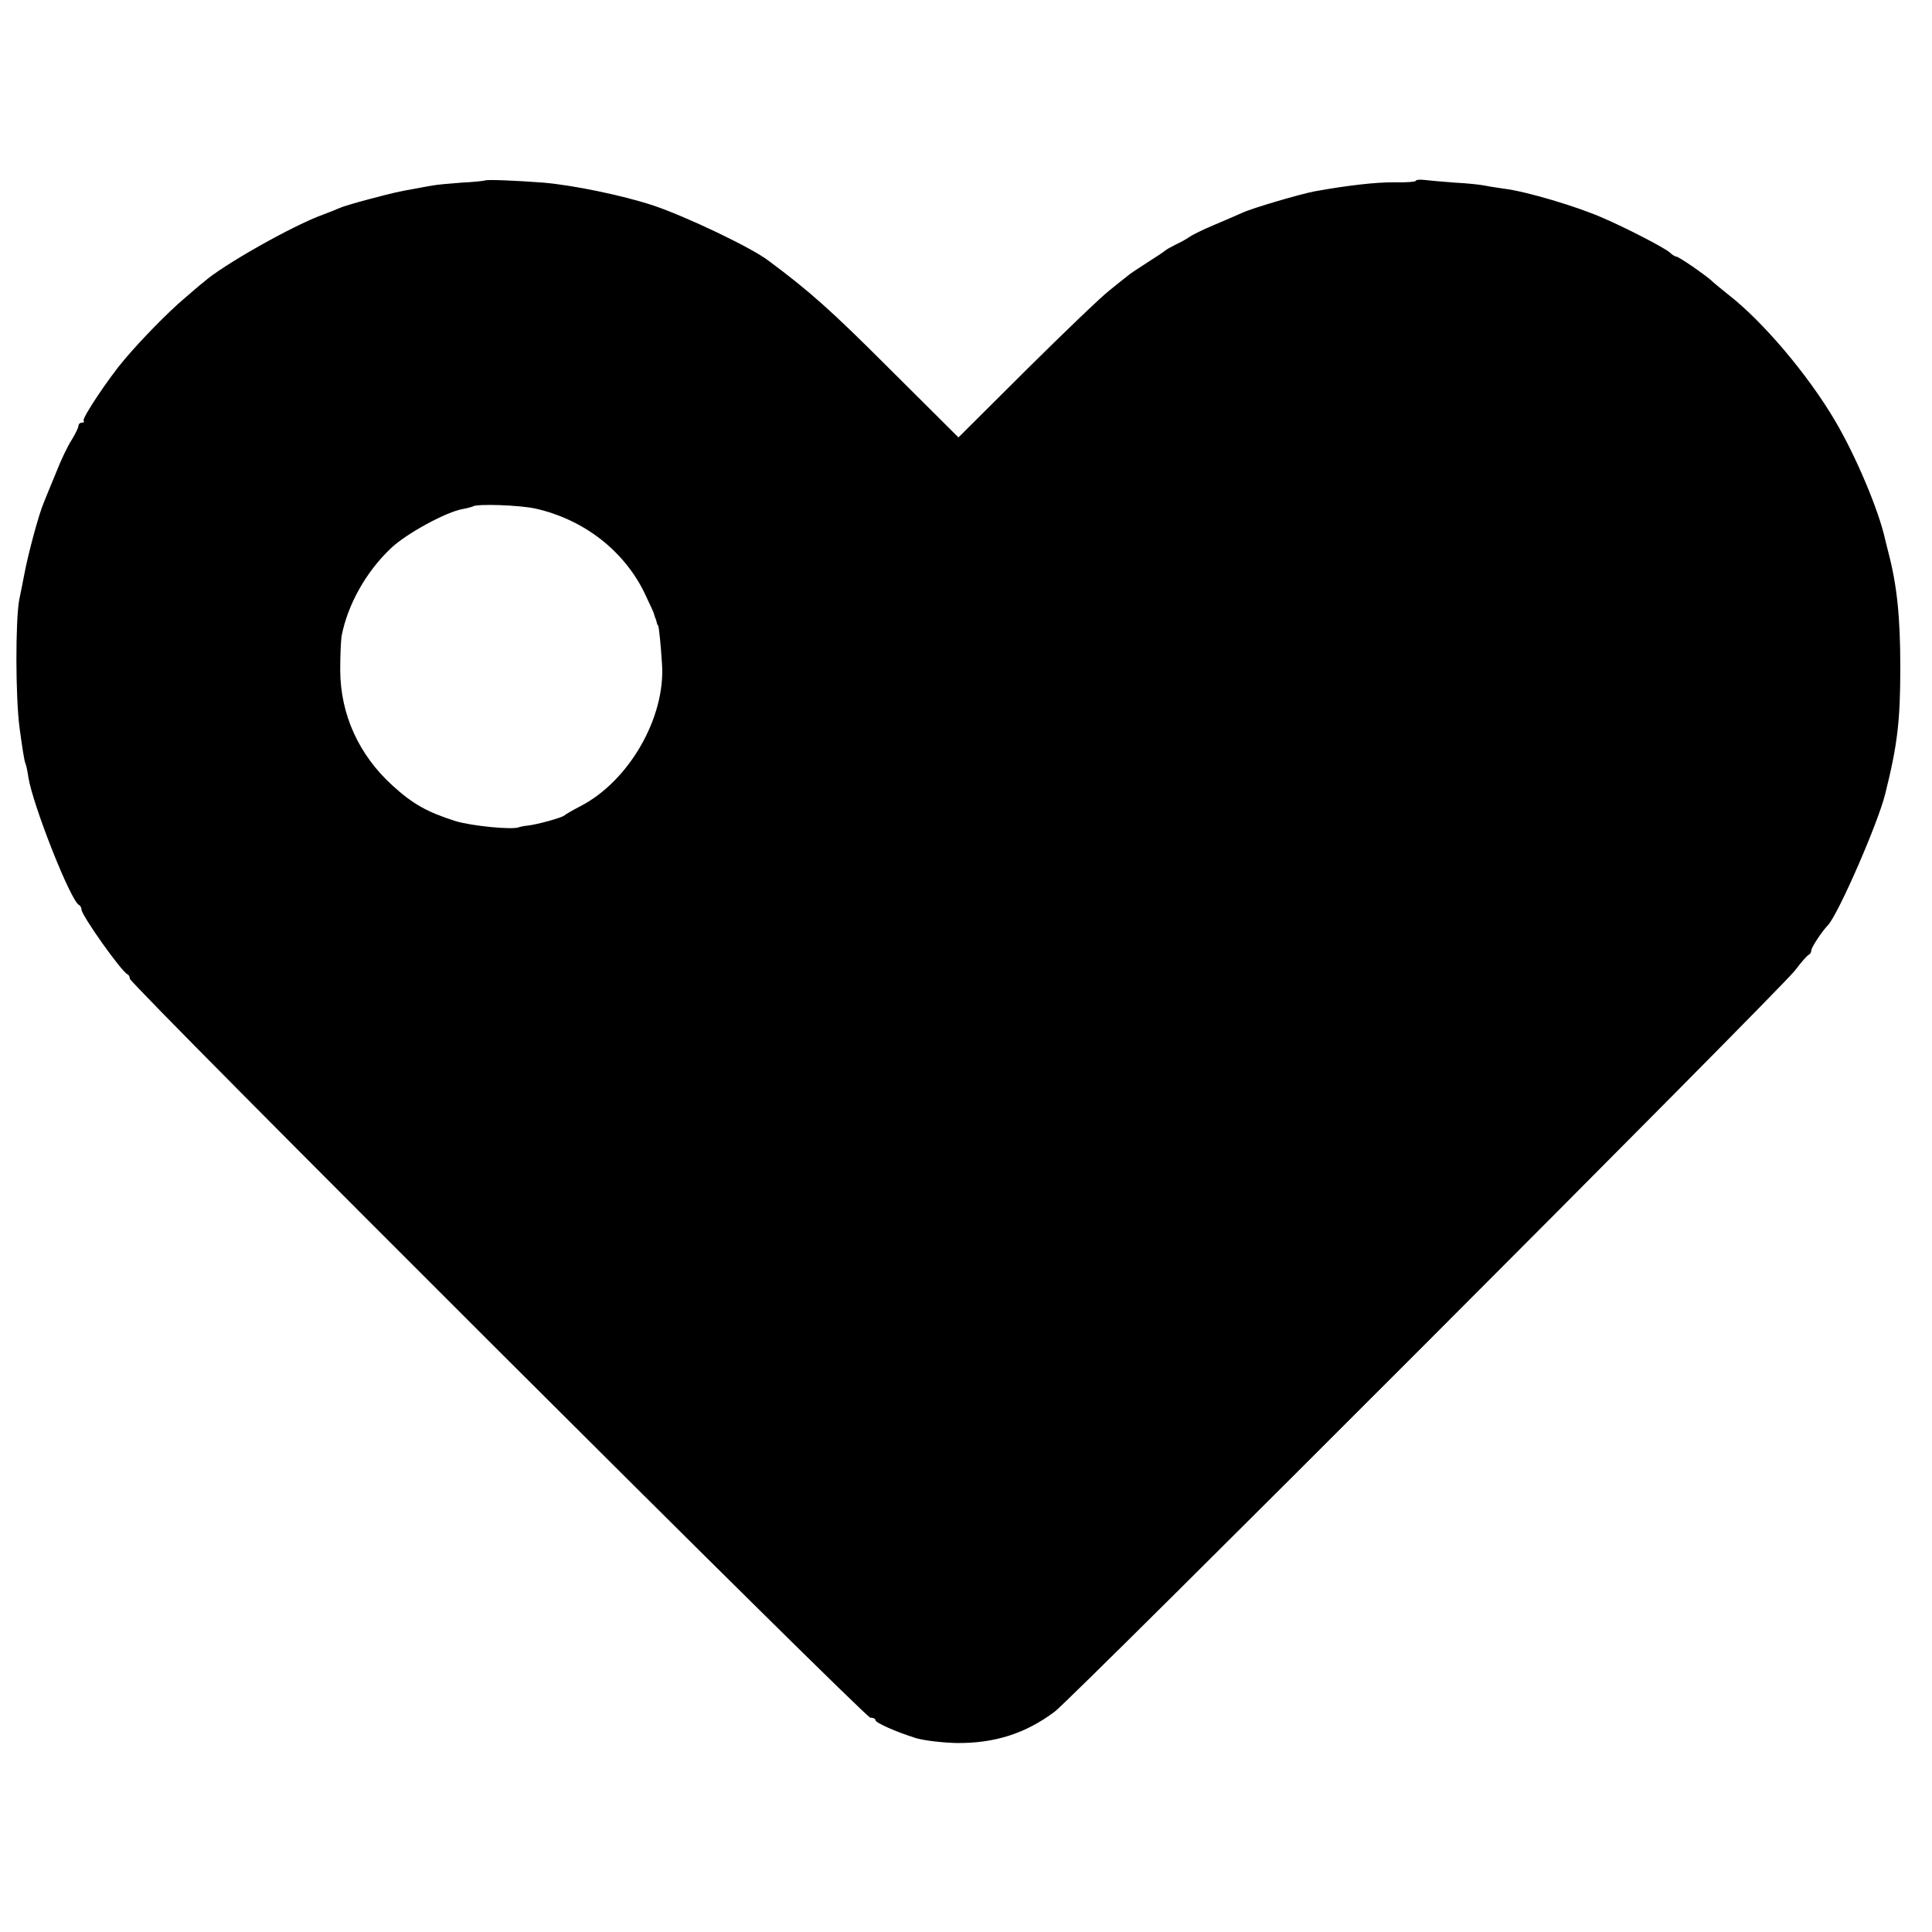 <?xml version="1.0" standalone="no"?>
<!DOCTYPE svg PUBLIC "-//W3C//DTD SVG 20010904//EN"
 "http://www.w3.org/TR/2001/REC-SVG-20010904/DTD/svg10.dtd">
<svg version="1.0" xmlns="http://www.w3.org/2000/svg"
 width="640pt" height="640pt" viewBox="0 0 640 640"
 preserveAspectRatio="xMidYMid meet">
<g transform="translate(0,640) scale(0.1,-0.1)"
fill="#000000" stroke="none">
<path d="M1606 5802 c-2 -1 -36 -5 -77 -7 -41 -3 -85 -7 -99 -10 -14 -2 -38
-7 -55 -10 -52 -9 -74 -14 -153 -35 -42 -11 -86 -24 -97 -29 -11 -5 -36 -15
-55 -22 -98 -35 -334 -168 -396 -224 -7 -5 -36 -30 -65 -55 -53 -45 -141 -135
-196 -200 -53 -62 -143 -197 -136 -204 3 -3 1 -6 -5 -6 -7 0 -12 -5 -12 -10 0
-6 -10 -27 -23 -48 -13 -20 -36 -68 -51 -107 -16 -38 -34 -83 -41 -100 -17
-40 -51 -167 -64 -235 -6 -30 -13 -68 -17 -85 -13 -67 -13 -324 1 -428 8 -59
16 -111 19 -115 2 -4 7 -25 10 -47 15 -93 141 -412 168 -423 4 -2 8 -9 8 -15
0 -19 133 -207 153 -215 4 -2 7 -8 7 -14 0 -18 2435 -2448 2453 -2448 9 0 17
-3 17 -8 0 -9 68 -39 135 -60 28 -8 88 -15 135 -16 126 -1 228 32 324 104 61
46 2396 2384 2452 2455 21 28 42 52 47 53 4 2 7 8 7 13 0 10 34 62 56 85 35
39 165 337 189 434 41 164 50 243 50 420 0 165 -11 271 -39 378 -3 12 -8 32
-11 44 -21 97 -97 277 -166 394 -90 153 -240 330 -355 419 -21 17 -46 37 -54
45 -22 20 -109 80 -117 80 -4 0 -14 6 -22 14 -17 15 -142 80 -221 114 -86 38
-254 88 -328 97 -20 3 -48 7 -62 10 -14 3 -59 8 -100 10 -41 3 -87 7 -102 9
-16 2 -28 0 -28 -3 0 -3 -31 -6 -70 -5 -61 1 -162 -11 -266 -30 -47 -9 -205
-55 -239 -71 -16 -7 -59 -26 -95 -41 -36 -15 -72 -33 -80 -39 -8 -6 -28 -17
-45 -25 -16 -8 -32 -17 -35 -20 -3 -3 -30 -21 -60 -40 -30 -19 -60 -39 -66
-45 -7 -5 -34 -27 -60 -48 -27 -21 -150 -139 -274 -262 l-225 -224 -230 229
c-193 193 -264 256 -400 357 -58 44 -273 146 -380 182 -102 34 -269 68 -365
76 -90 7 -191 11 -194 7z m169 -1087 c158 -36 289 -137 358 -275 17 -36 32
-68 33 -72 1 -5 3 -10 4 -13 1 -3 4 -9 5 -15 1 -5 3 -11 5 -12 3 -4 9 -65 13
-128 12 -178 -111 -390 -273 -472 -25 -13 -47 -26 -50 -29 -6 -7 -92 -31 -123
-34 -12 -1 -24 -4 -27 -5 -20 -10 -159 4 -211 20 -94 30 -141 56 -209 118
-111 101 -172 234 -173 381 0 47 2 100 5 116 20 102 80 210 162 288 51 49 185
122 240 131 16 3 30 7 32 8 9 10 157 5 209 -7z"/>
</g>
</svg>
